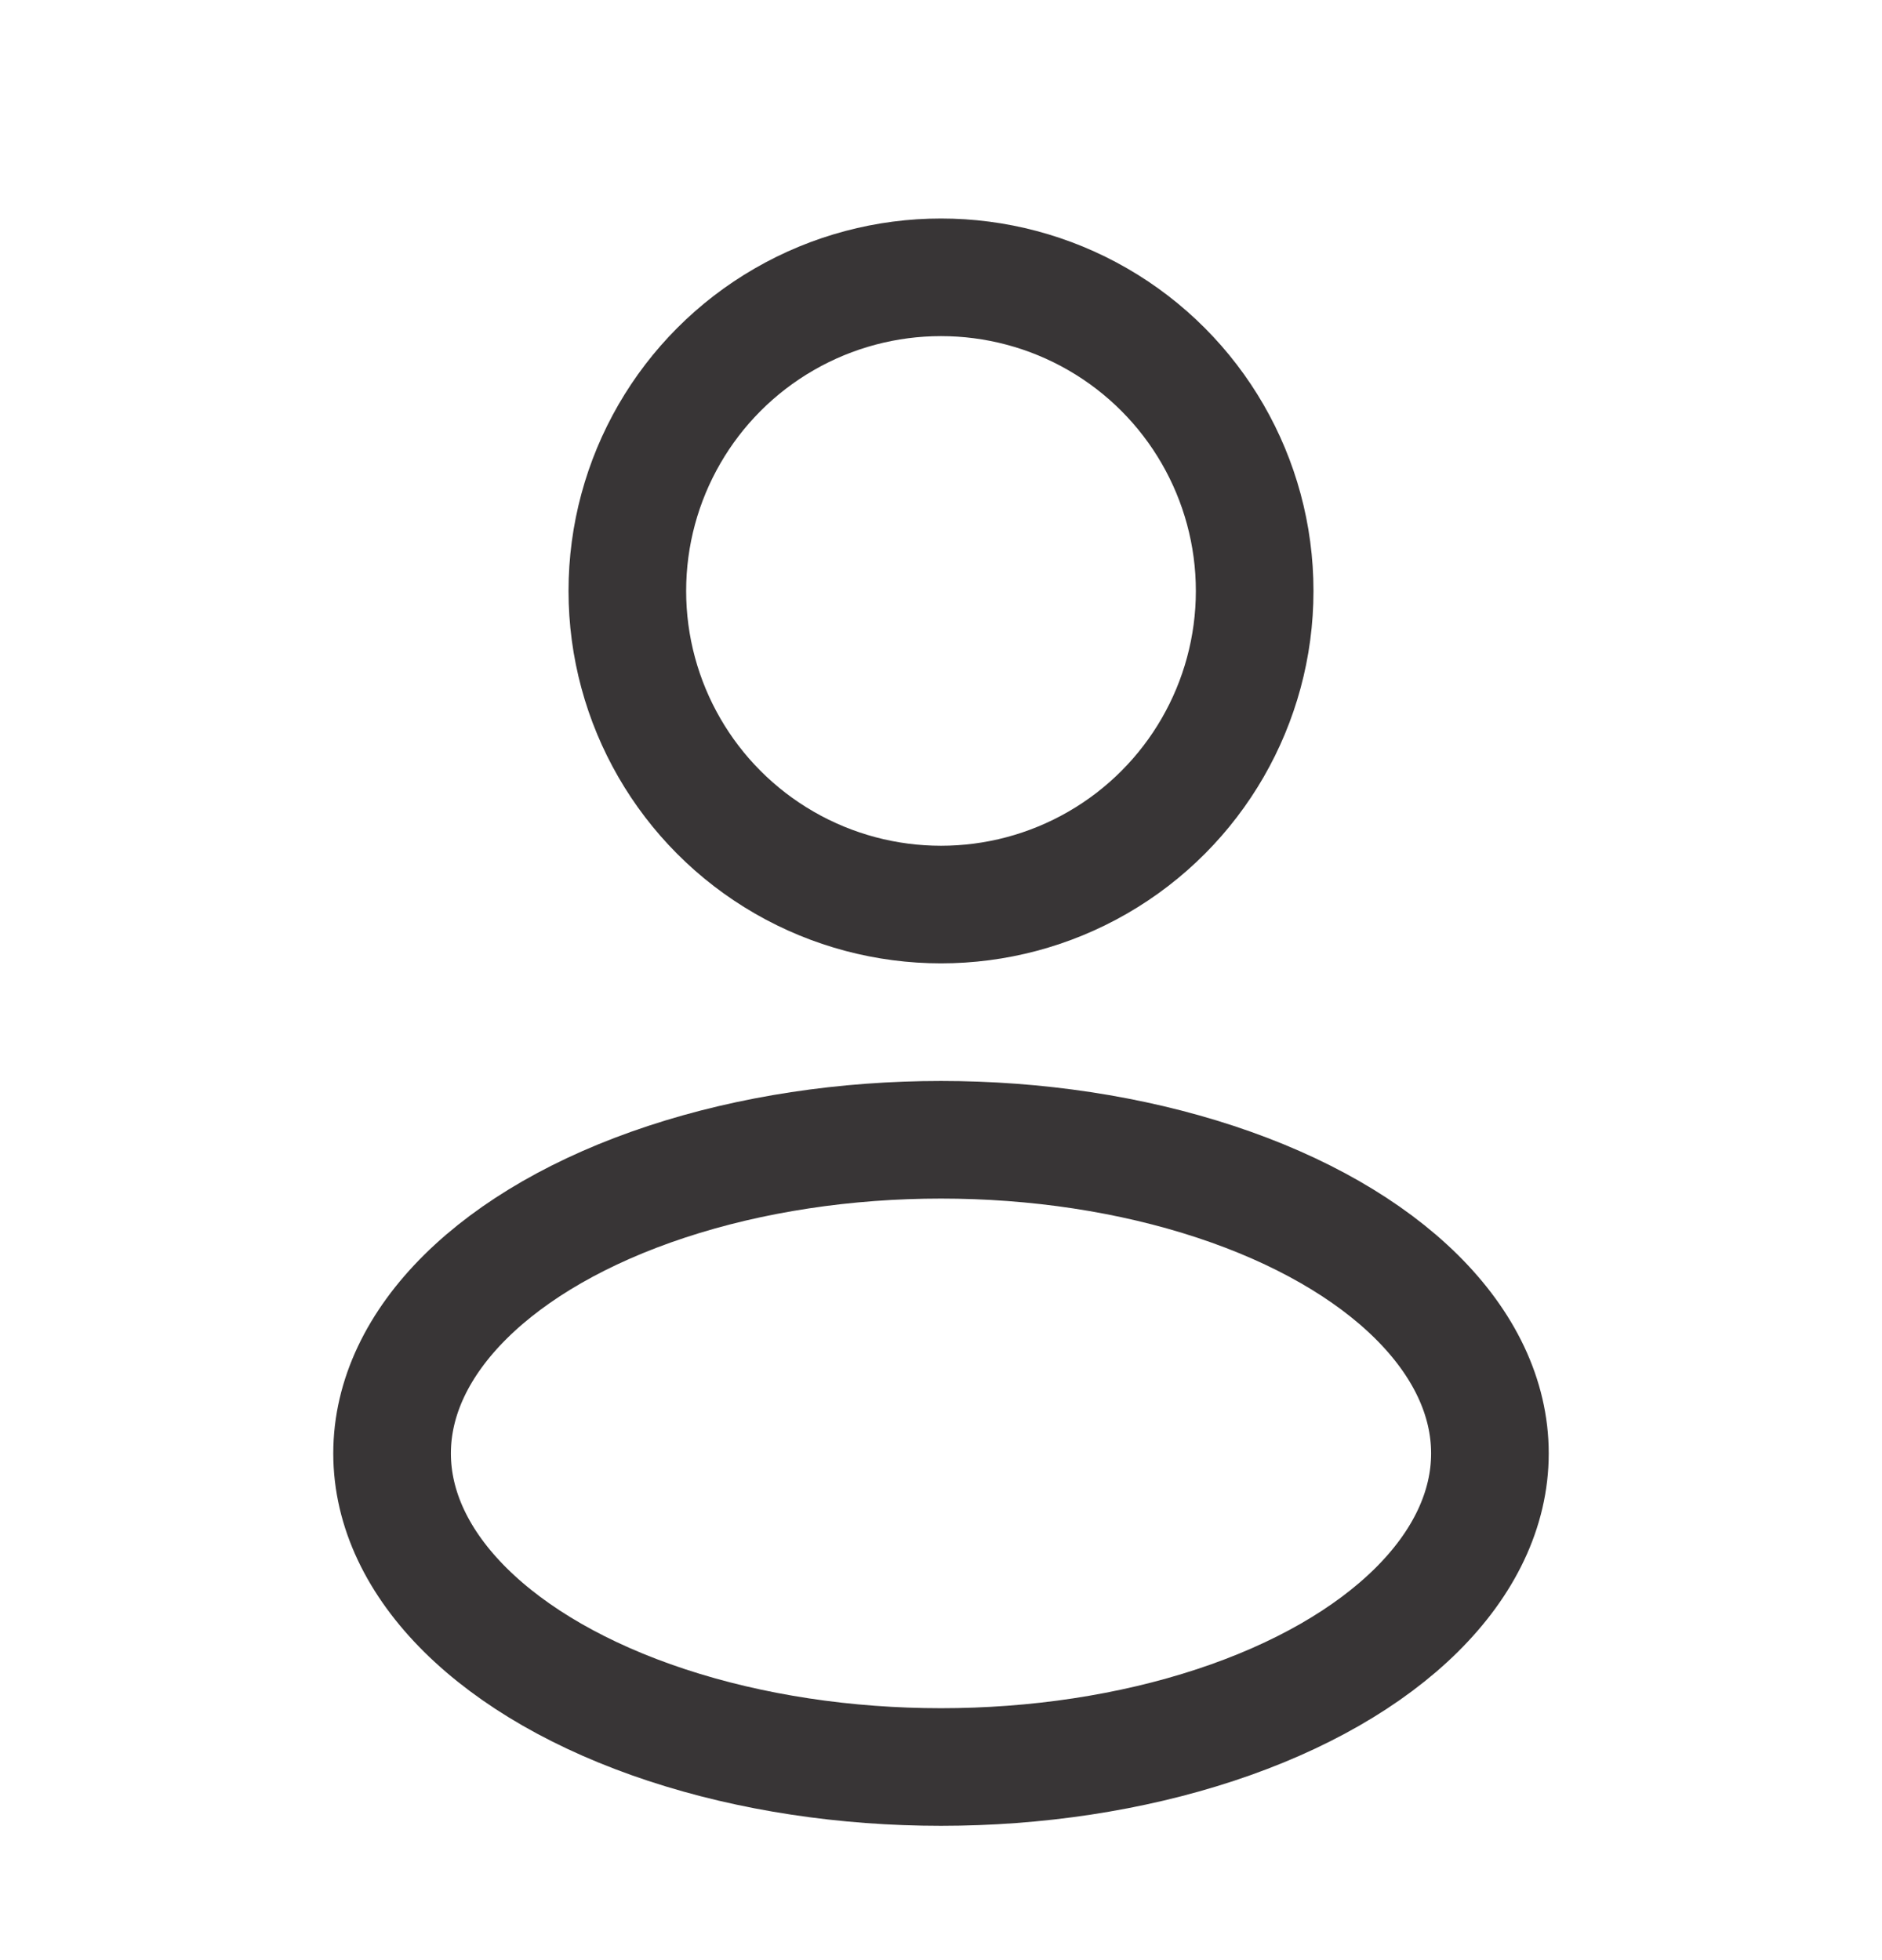 <svg width="24" height="25" viewBox="0 0 24 25" fill="none" xmlns="http://www.w3.org/2000/svg">
<ellipse cx="12" cy="7.537" rx="4" ry="4" stroke="#383536" stroke-width="1.5"/>
<ellipse cx="12" cy="18.537" rx="7" ry="4" stroke="#383536" stroke-width="1.5"/>
</svg>
